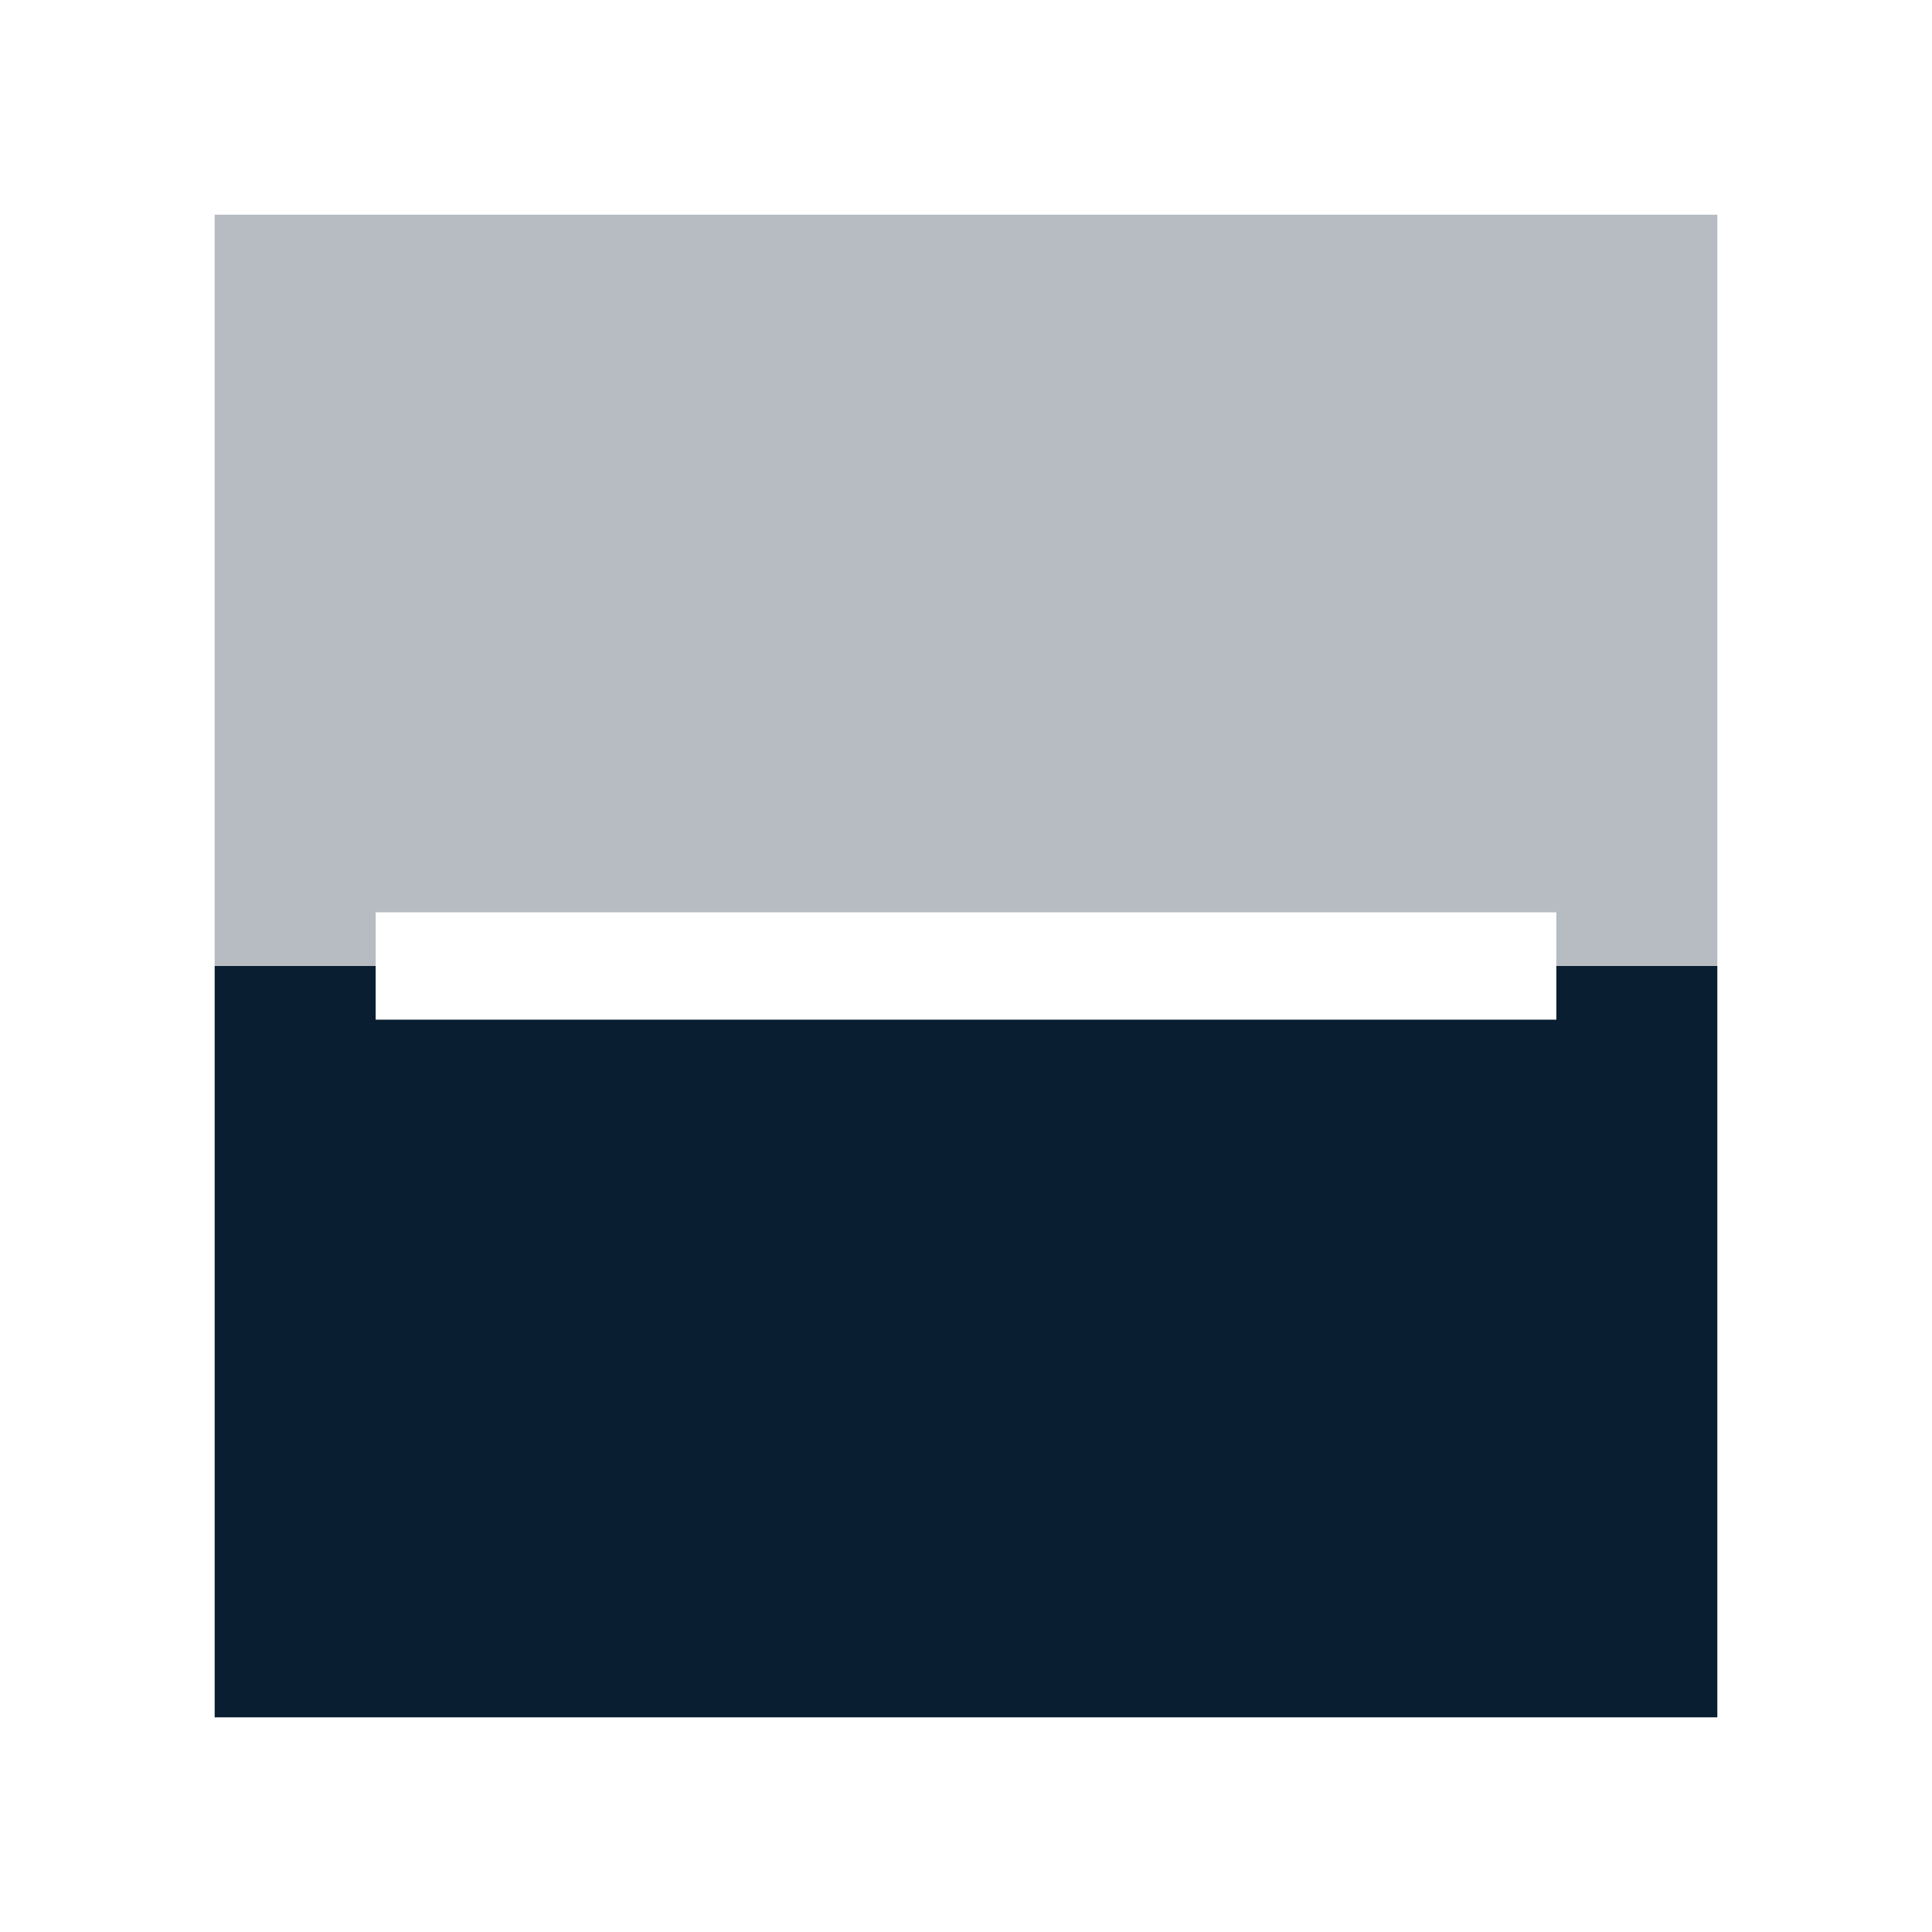 <svg xmlns="http://www.w3.org/2000/svg" width="36" height="36" version="1" viewBox="0 0 36 36"><path fill="#0a1e32" d="M4 18h3v-1h22v1h3V4H4z" opacity=".3"/><path fill="#0a1e32" d="M4 18v14h28V18h-3v1H7v-1z"/></svg>